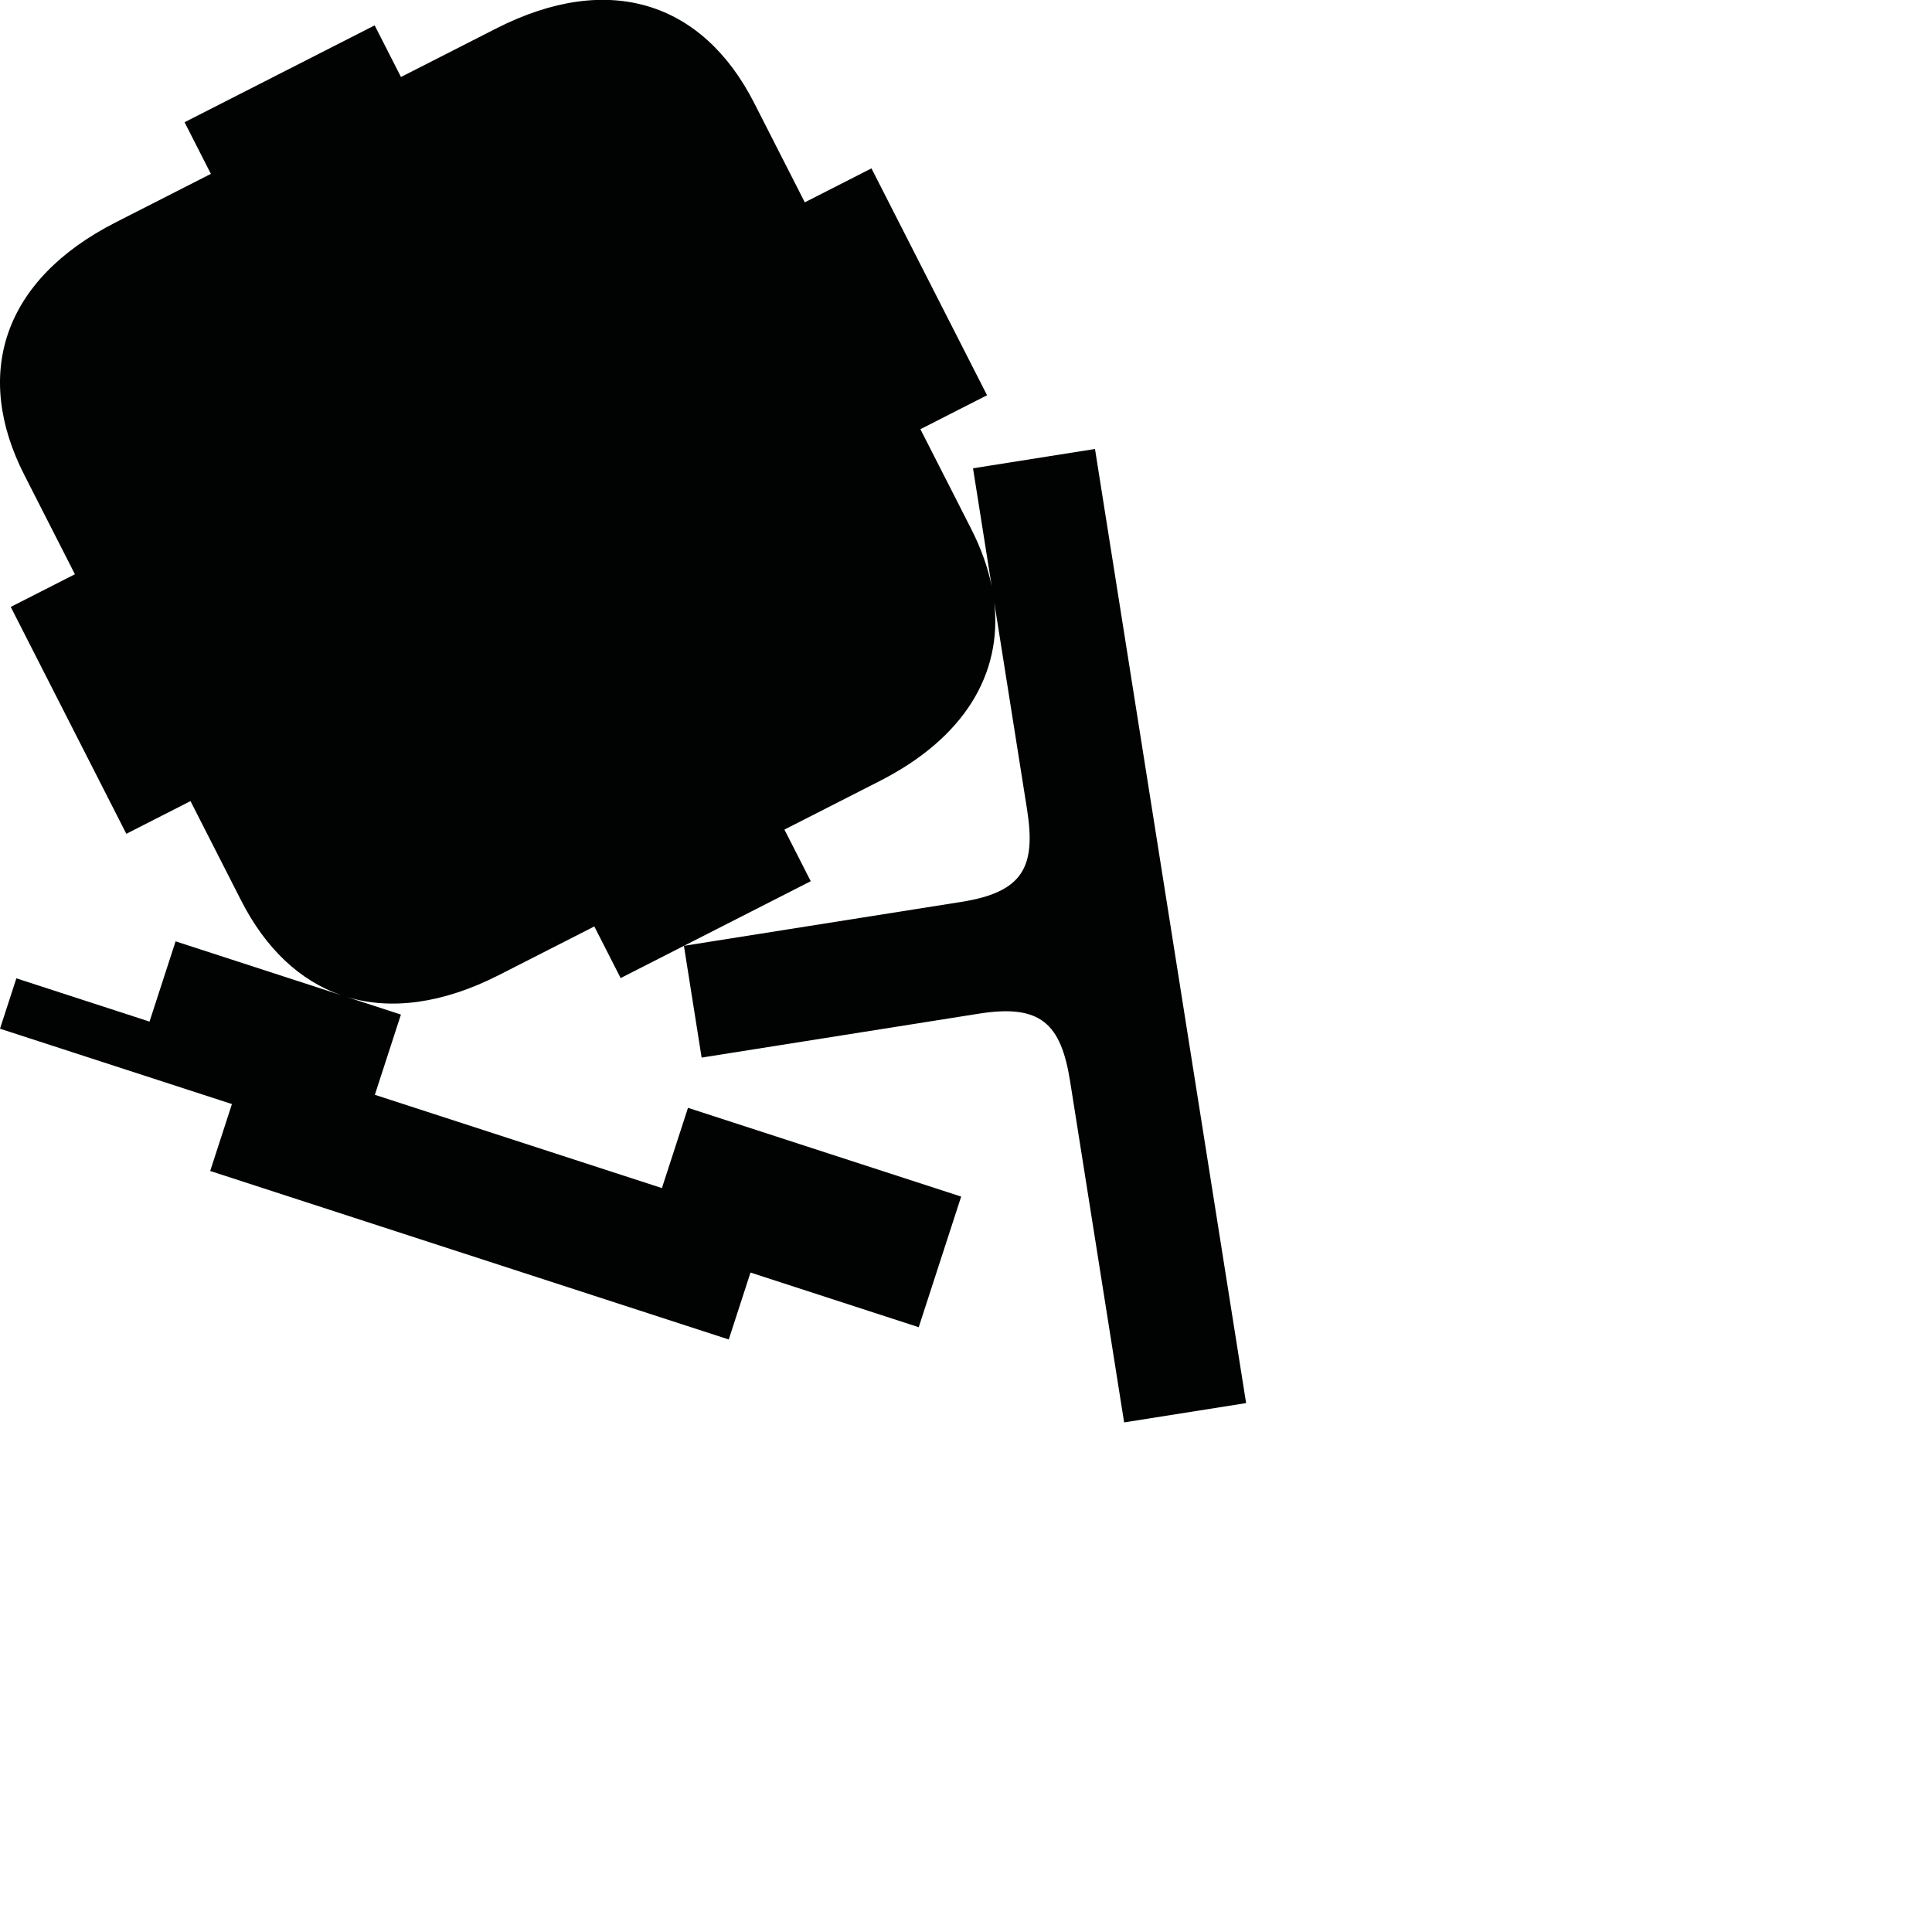 <?xml version="1.0" encoding="utf-8"?>
<!-- Generator: Adobe Illustrator 16.0.0, SVG Export Plug-In . SVG Version: 6.00 Build 0)  -->
<!DOCTYPE svg PUBLIC "-//W3C//DTD SVG 1.1//EN" "http://www.w3.org/Graphics/SVG/1.1/DTD/svg11.dtd">
<svg version="1.1" id="Calque_1" xmlns="http://www.w3.org/2000/svg" xmlns:xlink="http://www.w3.org/1999/xlink" x="0px" y="0px"
	 width="1190.551px" height="1190.551px" viewBox="0 0 1190.551 1190.551" enable-background="new 0 0 1190.551 1190.551"
	 xml:space="preserve">
<path fill="#010202" d="M721.726,573.163l-0.796-5.036L674.766,276.67l-75.165,11.905c0,0,5.122,32.339,11.499,72.604
	c-2.364-11.578-6.604-23.444-12.729-35.467c-11.236-22.054-31.194-61.224-31.194-61.224l41.073-20.928l-35.125-68.937l-0.983-1.931
	l-35.124-68.935l-41.074,20.929c0,0-19.96-39.172-31.196-61.226c-31.688-62.189-89.559-81.283-158.979-45.911L247.09,47.448
	l-16.211-31.816l-57.85,29.477l-1.446,0.737l-57.85,29.477l16.212,31.815l-58.677,29.897
	c-69.419,35.371-87.99,93.413-56.303,155.603c11.237,22.055,31.196,61.226,31.196,61.226L6.619,374.012l35.124,68.935l0.983,1.931
	l35.124,68.936l39.543-20.148c0,0,19.958,39.168,31.195,61.224c15.146,29.724,36.275,49.594,61.785,58.386l-102.165-33.196
	L92.14,629.531L10.086,602.87l-10.087,31.043l142.922,46.438l-13.398,41.237L449.077,825.42l13.399-41.24l103.665,33.683
	l26.155-80.496L423.959,682.67l-16.068,49.455L230.995,674.65l16.067-49.455l-33.194-10.786
	c27.119,8.149,58.963,4.087,93.698-13.611l58.678-29.897l16.212,31.817l38.997-19.87l5.056,31.914l0.797,5.037l5.055,31.914
	l170.96-27.08c38.026-6.023,50.486,6.178,56.118,41.734c8.321,52.539,33.284,210.159,33.284,210.159l75.167-11.904L721.726,573.163z
	 M592.414,555.77l-170.96,27.077l18.852-9.605l1.446-0.737l57.85-29.476l-16.212-31.817l58.677-29.896
	c52.05-26.521,75.514-65.785,70.641-109.988c7.378,46.583,15.939,100.637,20.18,127.408
	C638.519,534.292,630.439,549.746,592.414,555.77z"/>
</svg>
